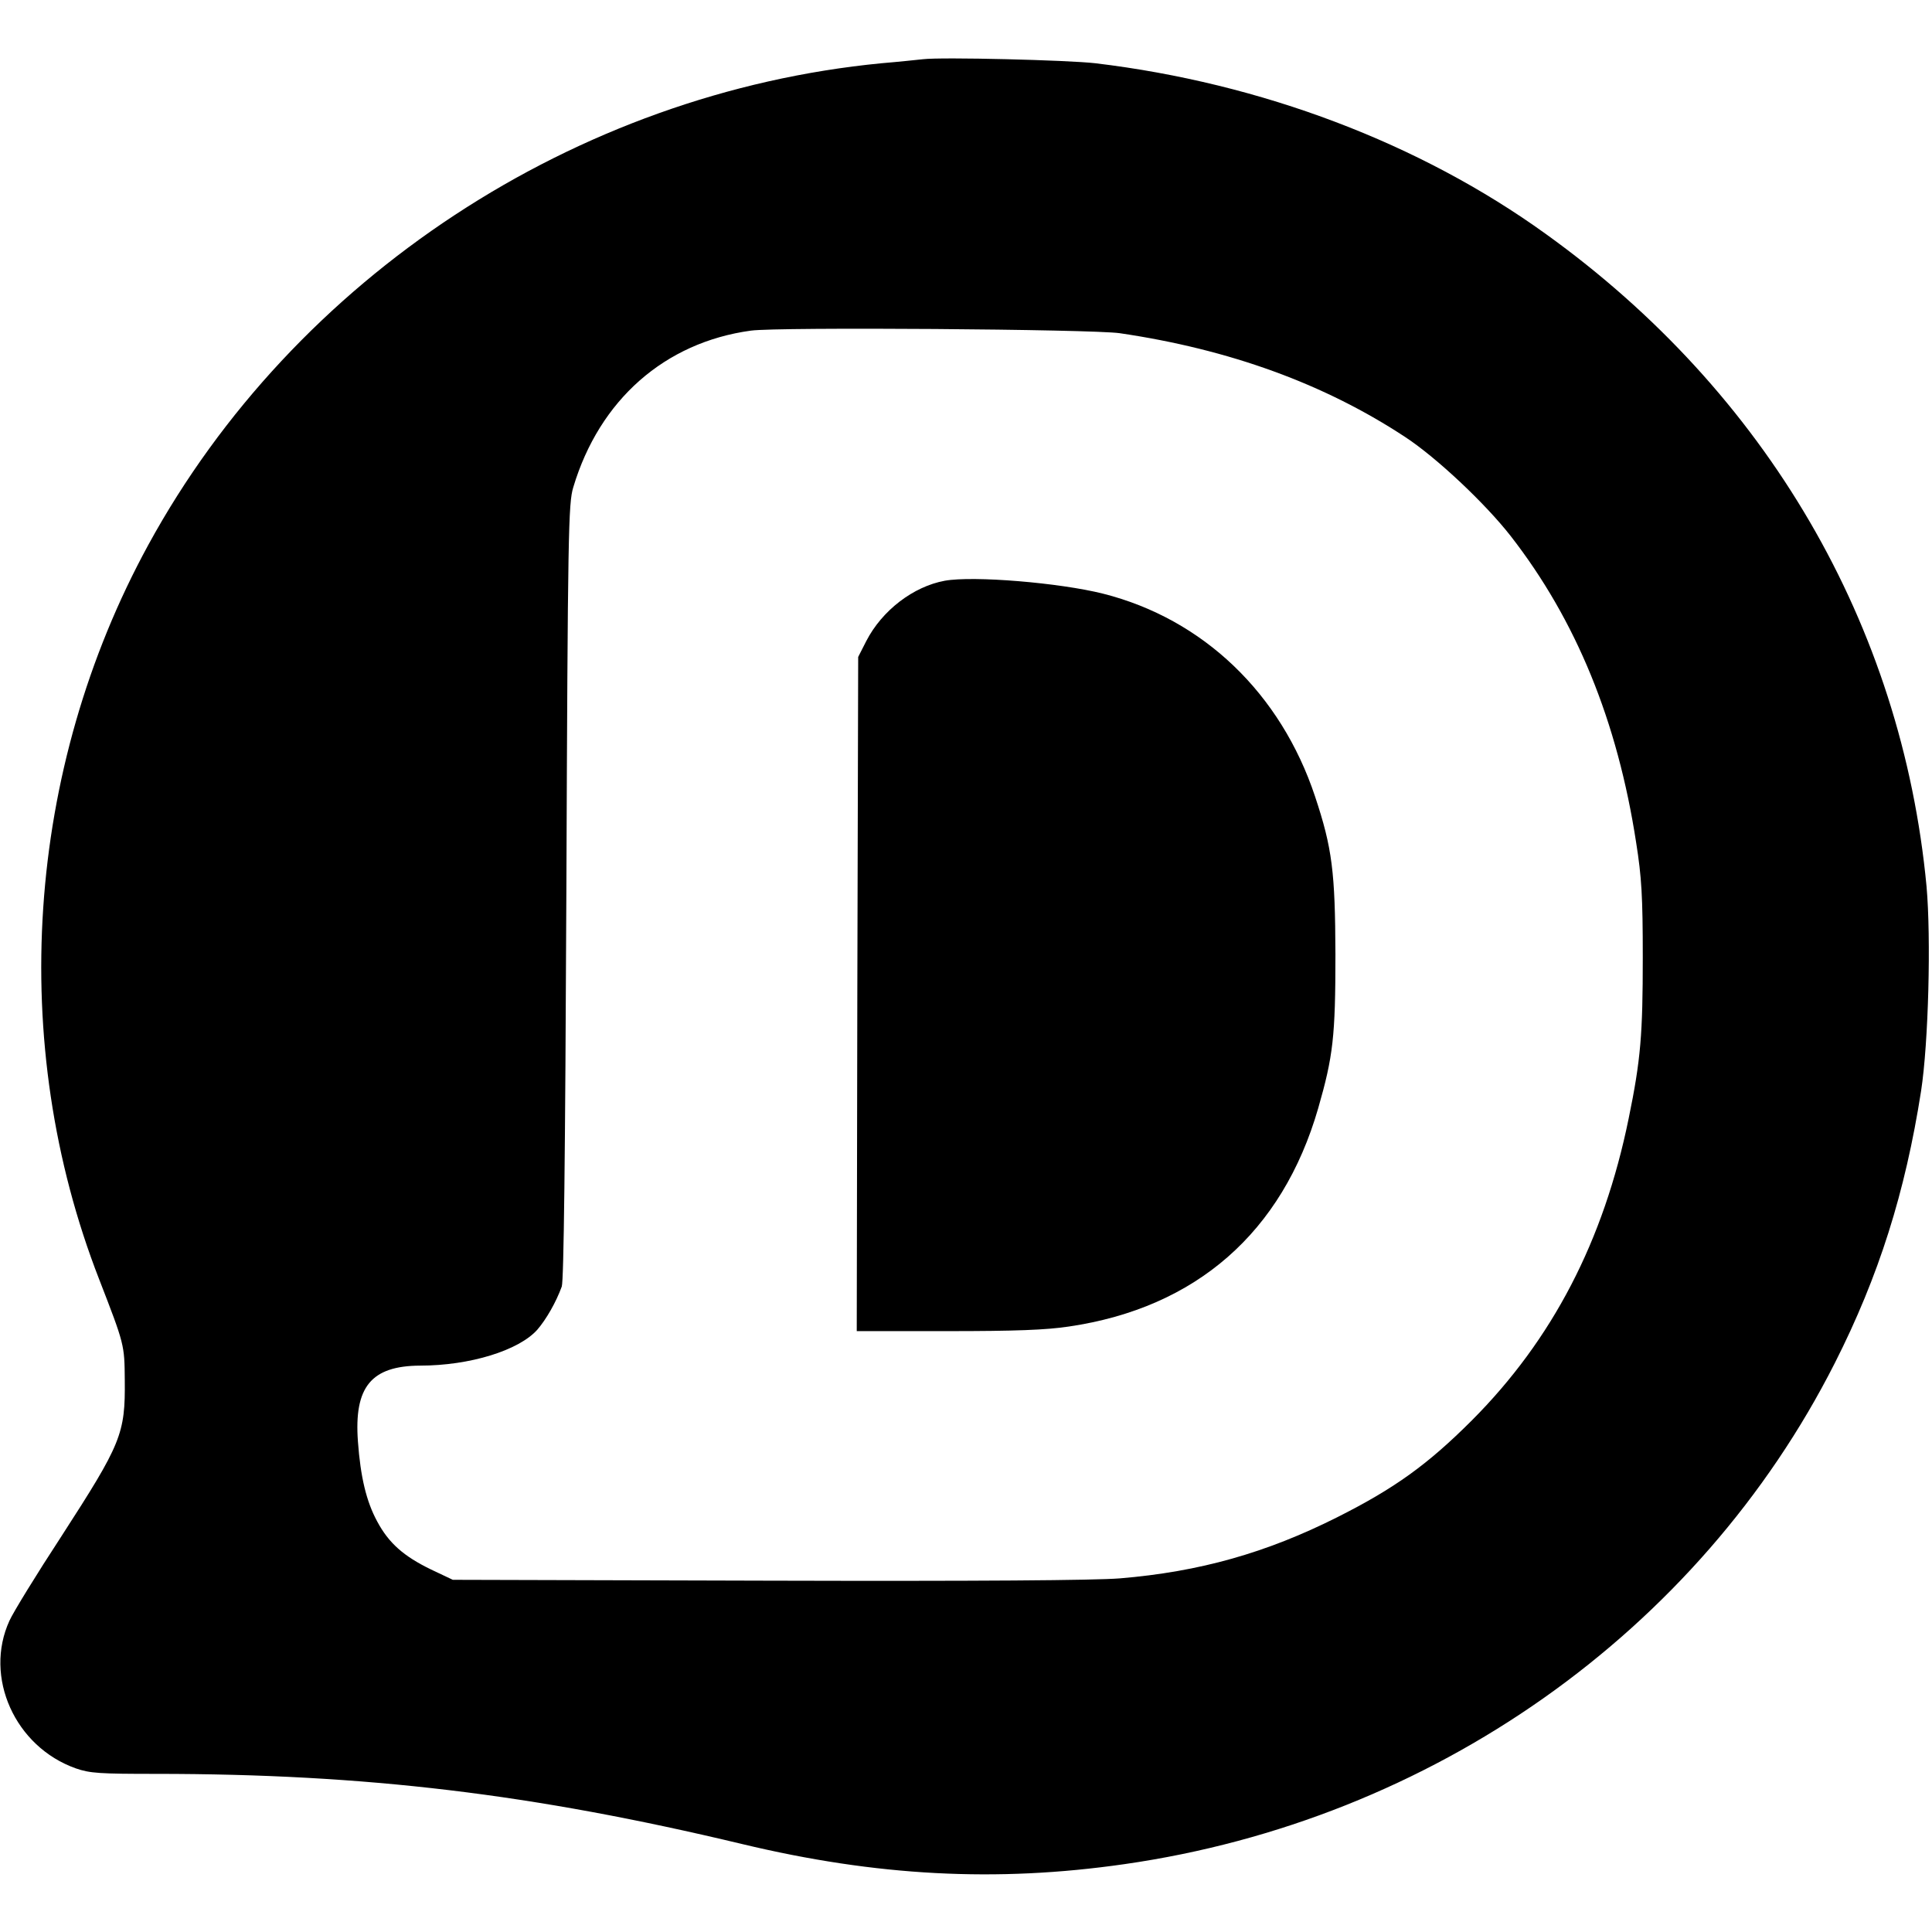 <?xml version="1.0" standalone="no"?>
<!DOCTYPE svg PUBLIC "-//W3C//DTD SVG 20010904//EN"
 "http://www.w3.org/TR/2001/REC-SVG-20010904/DTD/svg10.dtd">
<svg version="1.0" xmlns="http://www.w3.org/2000/svg"
 width="672pt" height="672pt" viewBox="0 0 672 672"
 preserveAspectRatio="xMidYMid meet">
<g transform="translate(0,672) scale(0.1,-0.1)"
fill="#000000" stroke="none">
<path d="M3210 6514 c-19 -2 -84 -9 -144 -14 -1064 -103 -2042 -745 -2550
-1675 -427 -782 -491 -1734 -171 -2555 88 -227 88 -227 89 -350 2 -188 -12
-221 -220 -543 -87 -133 -168 -265 -181 -294 -90 -196 19 -439 231 -514 49
-17 83 -19 278 -19 731 0 1312 -70 2039 -244 467 -112 885 -134 1330 -70 1069
153 1997 807 2471 1743 153 302 245 594 300 946 26 169 35 533 19 712 -86 909
-556 1717 -1324 2269 -438 316 -990 525 -1567 594 -95 11 -534 22 -600 14z
m685 -953 c381 -56 712 -176 994 -362 109 -72 277 -230 366 -344 227 -292 371
-643 436 -1066 19 -120 23 -187 23 -399 0 -267 -7 -356 -49 -560 -87 -427
-266 -770 -545 -1050 -154 -154 -269 -237 -470 -338 -245 -123 -477 -189 -755
-212 -87 -7 -491 -10 -1225 -8 l-1095 3 -76 36 c-95 46 -147 92 -187 167 -38
70 -58 155 -67 278 -14 190 46 263 216 264 174 0 344 53 408 125 31 36 65 95
85 150 7 21 12 438 16 1375 5 1256 7 1349 24 1405 91 304 318 504 618 545 94
13 1186 5 1283 -9z"/>
<path d="M3286 4700 c-109 -20 -218 -103 -273 -210 l-28 -55 -3 -1172 -2
-1173 316 0 c235 0 343 4 422 16 442 65 742 327 867 759 52 181 60 249 60 535
-1 287 -11 370 -71 550 -119 358 -389 617 -737 705 -151 38 -451 63 -551 45z"/>
</g>
</svg>
